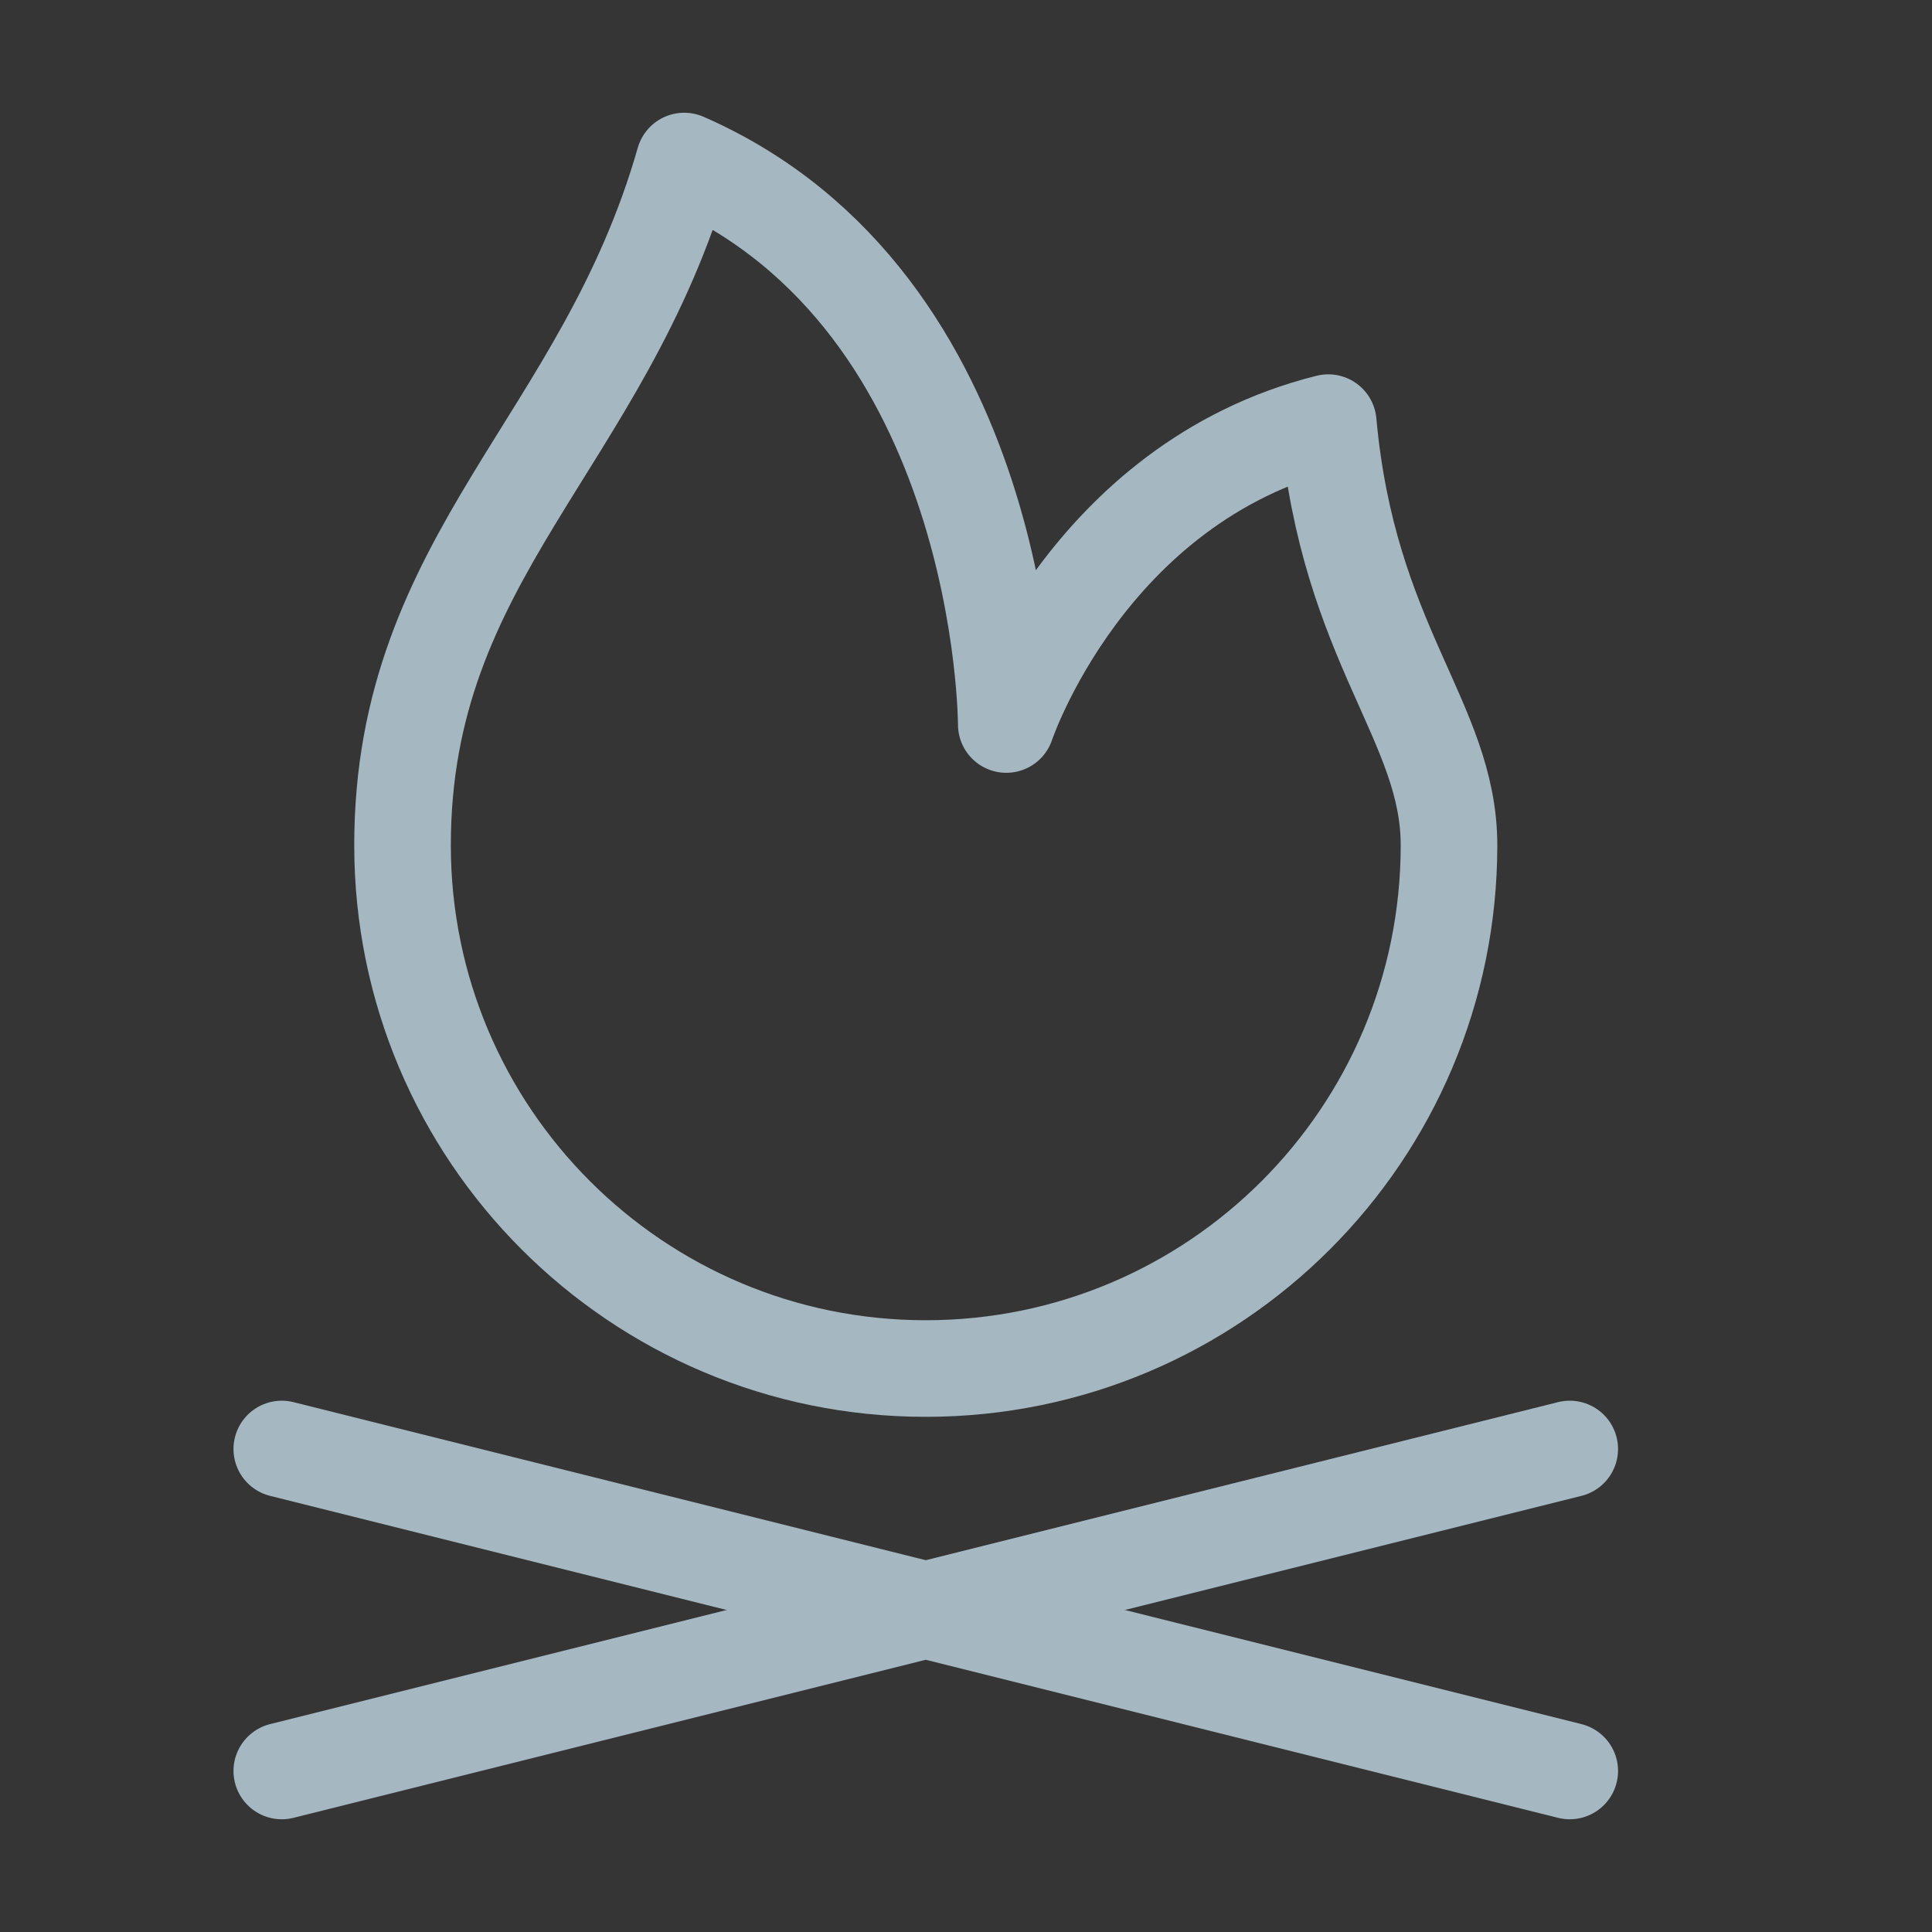 <?xml version="1.0" encoding="UTF-8"?>
<svg width="20px" height="20px" viewBox="0 0 20 20" version="1.1" xmlns="http://www.w3.org/2000/svg" xmlns:xlink="http://www.w3.org/1999/xlink">
    <rect x="0" y="0" width="20" height="20" fill="#333333" stroke="none"/>
    <title>fire-two</title>
    <g id="Page-1" stroke="none" stroke-width="1" fill="none" fill-rule="evenodd">
        <g id="fire-two">
            <rect id="Rectangle" fill-opacity="0.01" fill="#FFFFFF" fill-rule="nonzero" x="0" y="0" width="20" height="20"></rect>
            <path d="M15,8.75 C15,11.742 12.575,14.167 9.583,14.167 C6.592,14.167 4.167,11.742 4.167,8.75 C4.167,5.758 6.25,4.583 7.083,1.667 C10.417,3.125 10.417,7.5 10.417,7.5 C10.417,7.5 11.25,5 13.75,4.375 C13.958,6.667 15,7.473 15,8.75 Z" id="Path" stroke="#A5B7C0" stroke-linecap="round" stroke-linejoin="round"></path>
            <line x1="2.917" y1="15" x2="16.25" y2="18.333" id="Path" stroke="#A5B7C0" stroke-linecap="round" stroke-linejoin="round"></line>
            <line x1="2.917" y1="18.333" x2="16.25" y2="15" id="Path" stroke="#A5B7C0" stroke-linecap="round" stroke-linejoin="round"></line>
        </g>
    </g>
</svg>